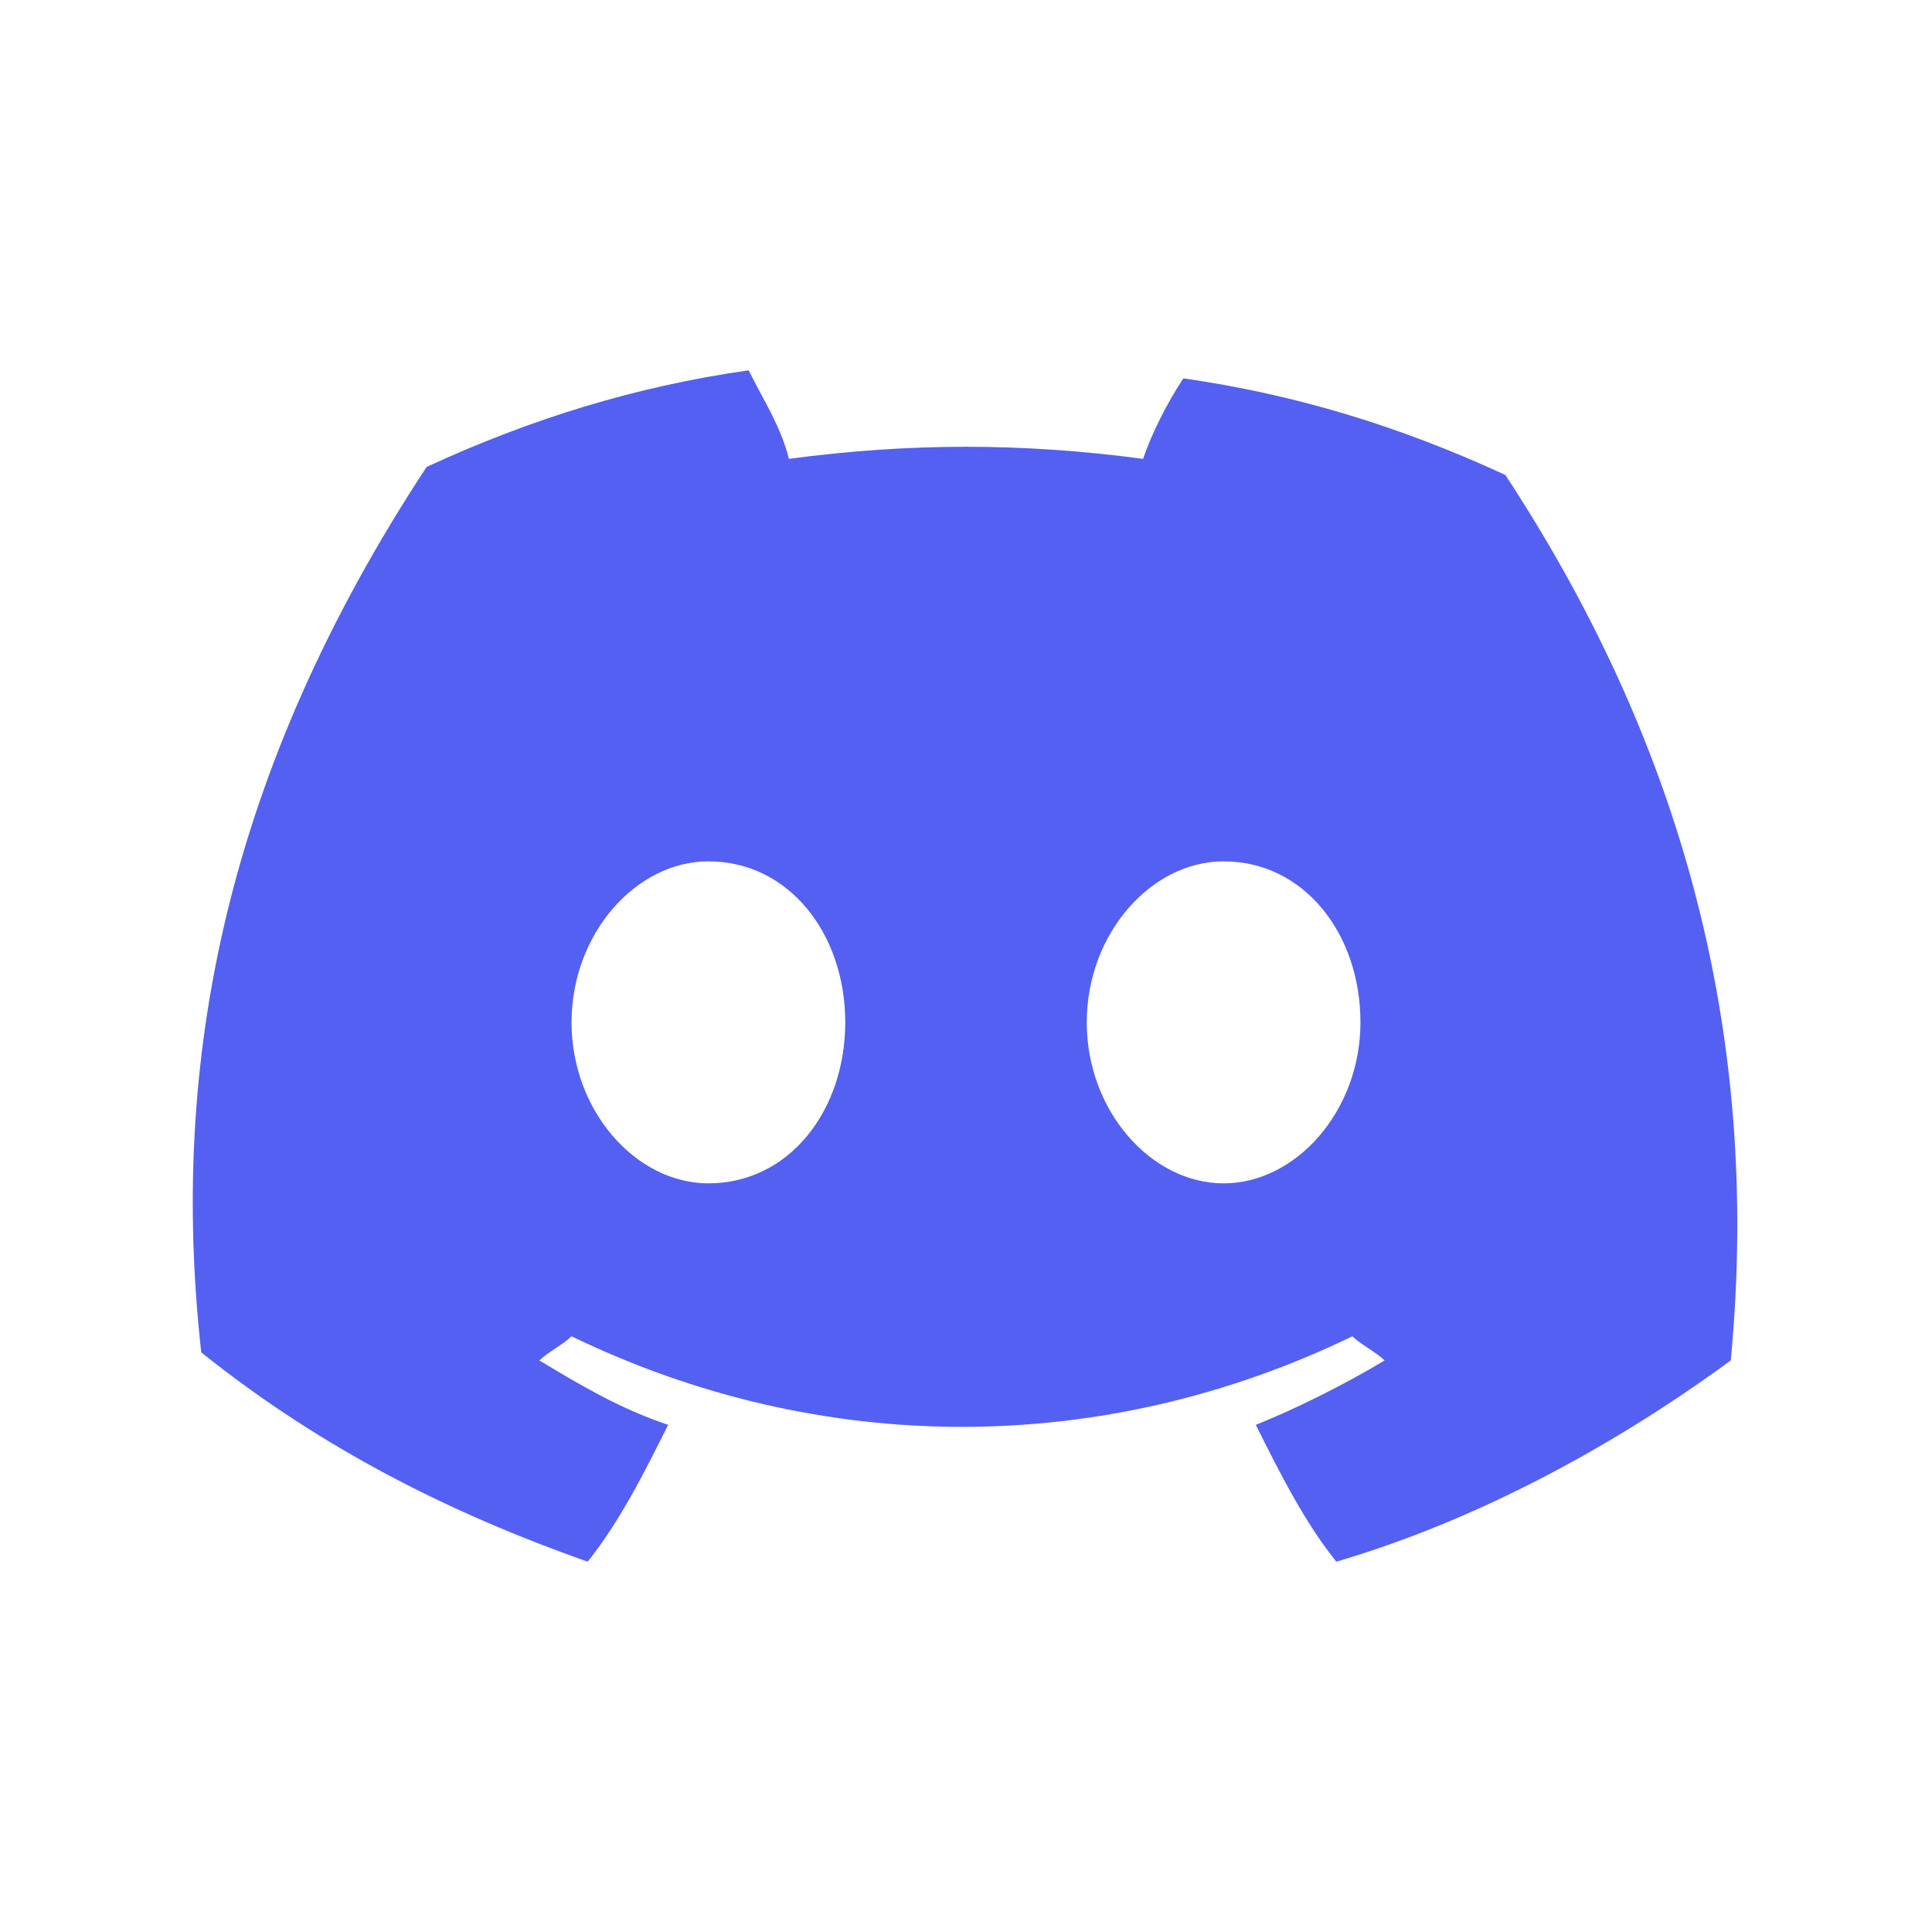 <svg version="1.0" id="Layer_1" xmlns="http://www.w3.org/2000/svg" xmlns:xlink="http://www.w3.org/1999/xlink" x="0px" y="0px"
	 viewBox="0 0 24 24" enable-background="new 0 0 24 24" xml:space="preserve">
<path fill="#5460F2" d="M18.7,5.9c-1.3-0.6-2.6-1-4-1.2c-0.2,0.3-0.4,0.7-0.5,1c-1.5-0.2-2.9-0.2-4.4,0C9.7,5.3,9.5,5,9.3,4.6
	c-1.4,0.2-2.7,0.6-4,1.2c-2.5,3.8-3.2,7.4-2.8,11C4,18,5.6,18.8,7.3,19.4c0.4-0.5,0.7-1.1,1-1.7c-0.6-0.2-1.1-0.5-1.6-0.8
	c0.1-0.1,0.3-0.2,0.4-0.3c3.1,1.5,6.6,1.5,9.7,0c0.1,0.1,0.3,0.2,0.4,0.3c-0.5,0.3-1.1,0.6-1.6,0.8c0.3,0.6,0.6,1.2,1,1.7
	c1.7-0.5,3.4-1.4,4.9-2.5h0C21.9,12.7,20.8,9.1,18.7,5.9z M8.8,14.7c-0.9,0-1.7-0.9-1.7-2c0-1.1,0.8-2,1.7-2c1,0,1.7,0.9,1.7,2
	C10.5,13.8,9.8,14.7,8.8,14.7z M15.2,14.7c-0.9,0-1.7-0.9-1.7-2c0-1.1,0.8-2,1.7-2c1,0,1.7,0.9,1.7,2C16.9,13.8,16.1,14.7,15.2,14.7
	z"/>
</svg>
